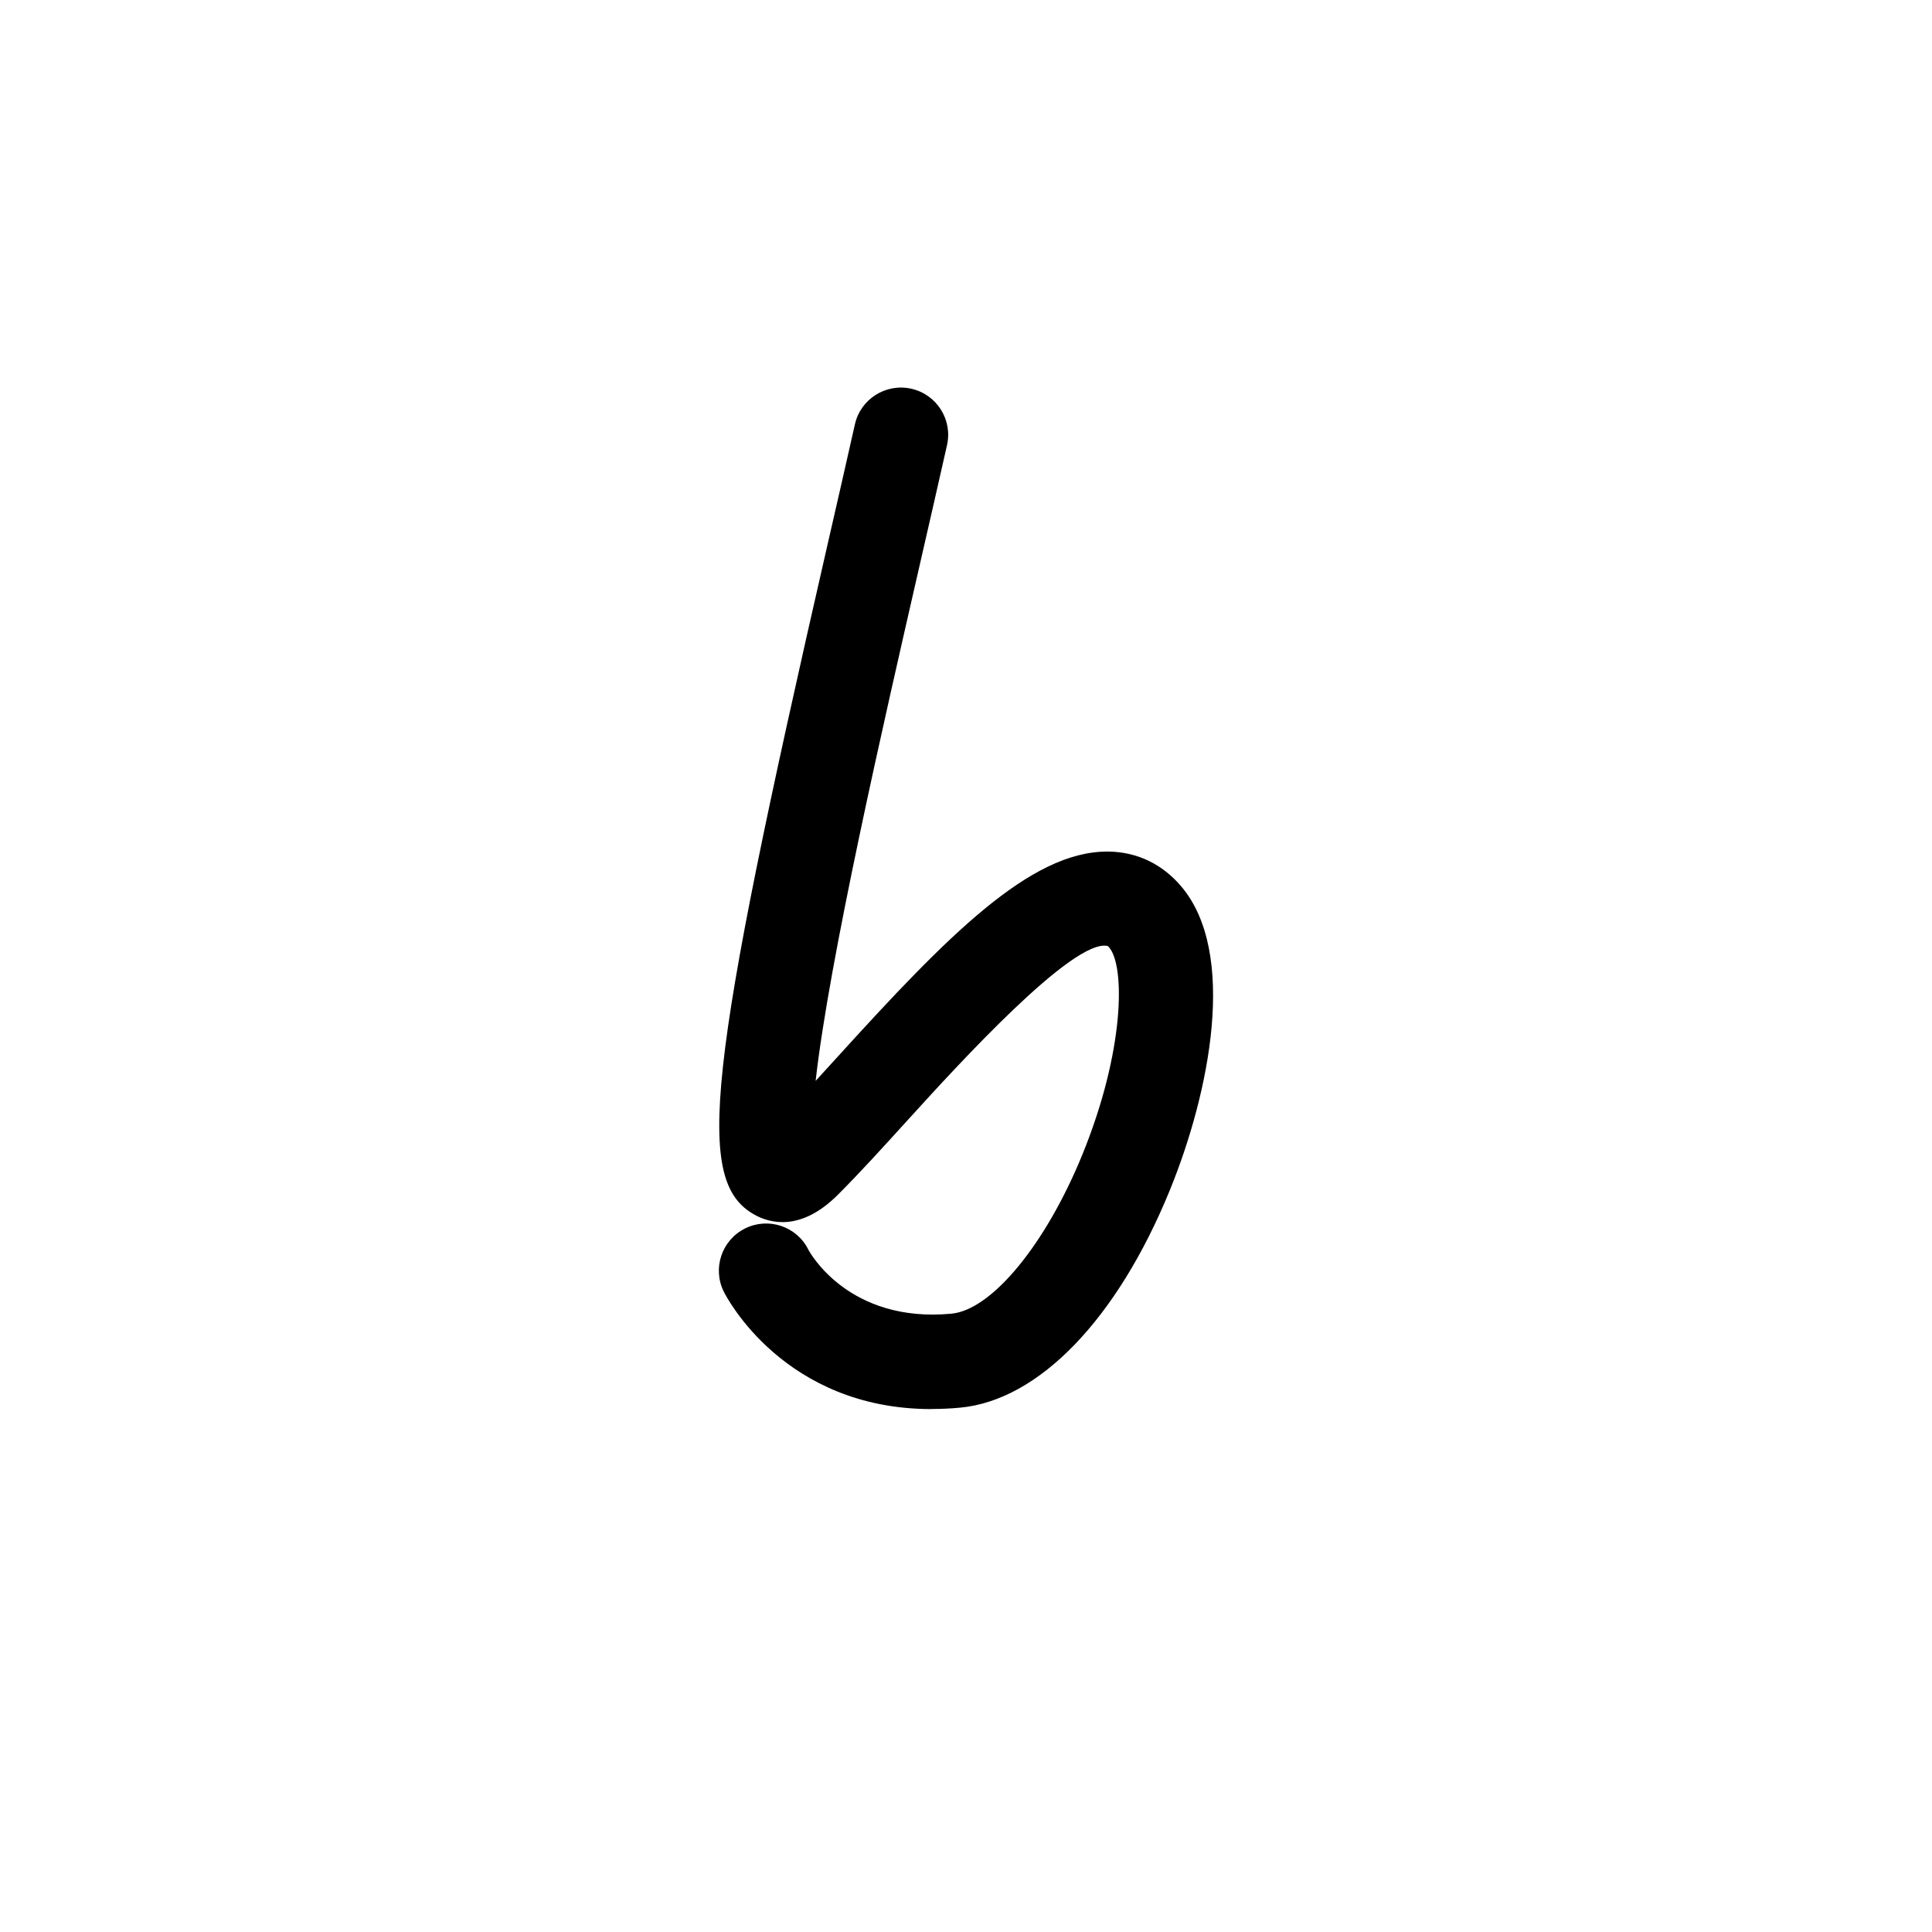 <?xml version="1.0" encoding="UTF-8"?>
<svg id="Layout" xmlns="http://www.w3.org/2000/svg" viewBox="0 0 350 350">
  <path d="M168.77,255.27c-26.72,0-37.18-20.33-37.64-21.25-2.11-4.23-.39-9.36,3.84-11.47,4.24-2.11,9.37-.39,11.47,3.84.24.46,7.26,13.33,25.9,11.6,7.32-.68,17.08-12.52,23.73-28.8,7.68-18.8,7.76-34.12,4.88-37.53-.19-.23-.3-.29-.3-.29-6.25-1.37-27.16,21.58-36.07,31.39-4.56,5.02-8.87,9.77-12.79,13.68-6.7,6.71-12.31,5.16-15.06,3.64-10.92-6.04-8.82-25.35,13.21-121.53,1.73-7.56,3.41-14.87,4.93-21.66,1.03-4.61,5.61-7.5,10.22-6.47,4.61,1.04,7.51,5.61,6.47,10.22-1.53,6.81-3.21,14.14-4.95,21.73-6.48,28.3-16.42,71.67-18.85,93.44,1.35-1.48,2.74-3.01,4.16-4.56,19.65-21.63,34.67-36.98,48.64-36.98.11,0,.22,0,.33,0,5.16.09,9.69,2.28,13.12,6.33,10.15,11.99,5.21,37.15-2.1,55.05-9.53,23.32-23.73,38.04-37.98,39.36-1.78.17-3.5.24-5.16.24ZM147.62,207.91h.03-.03Z"/>
</svg>